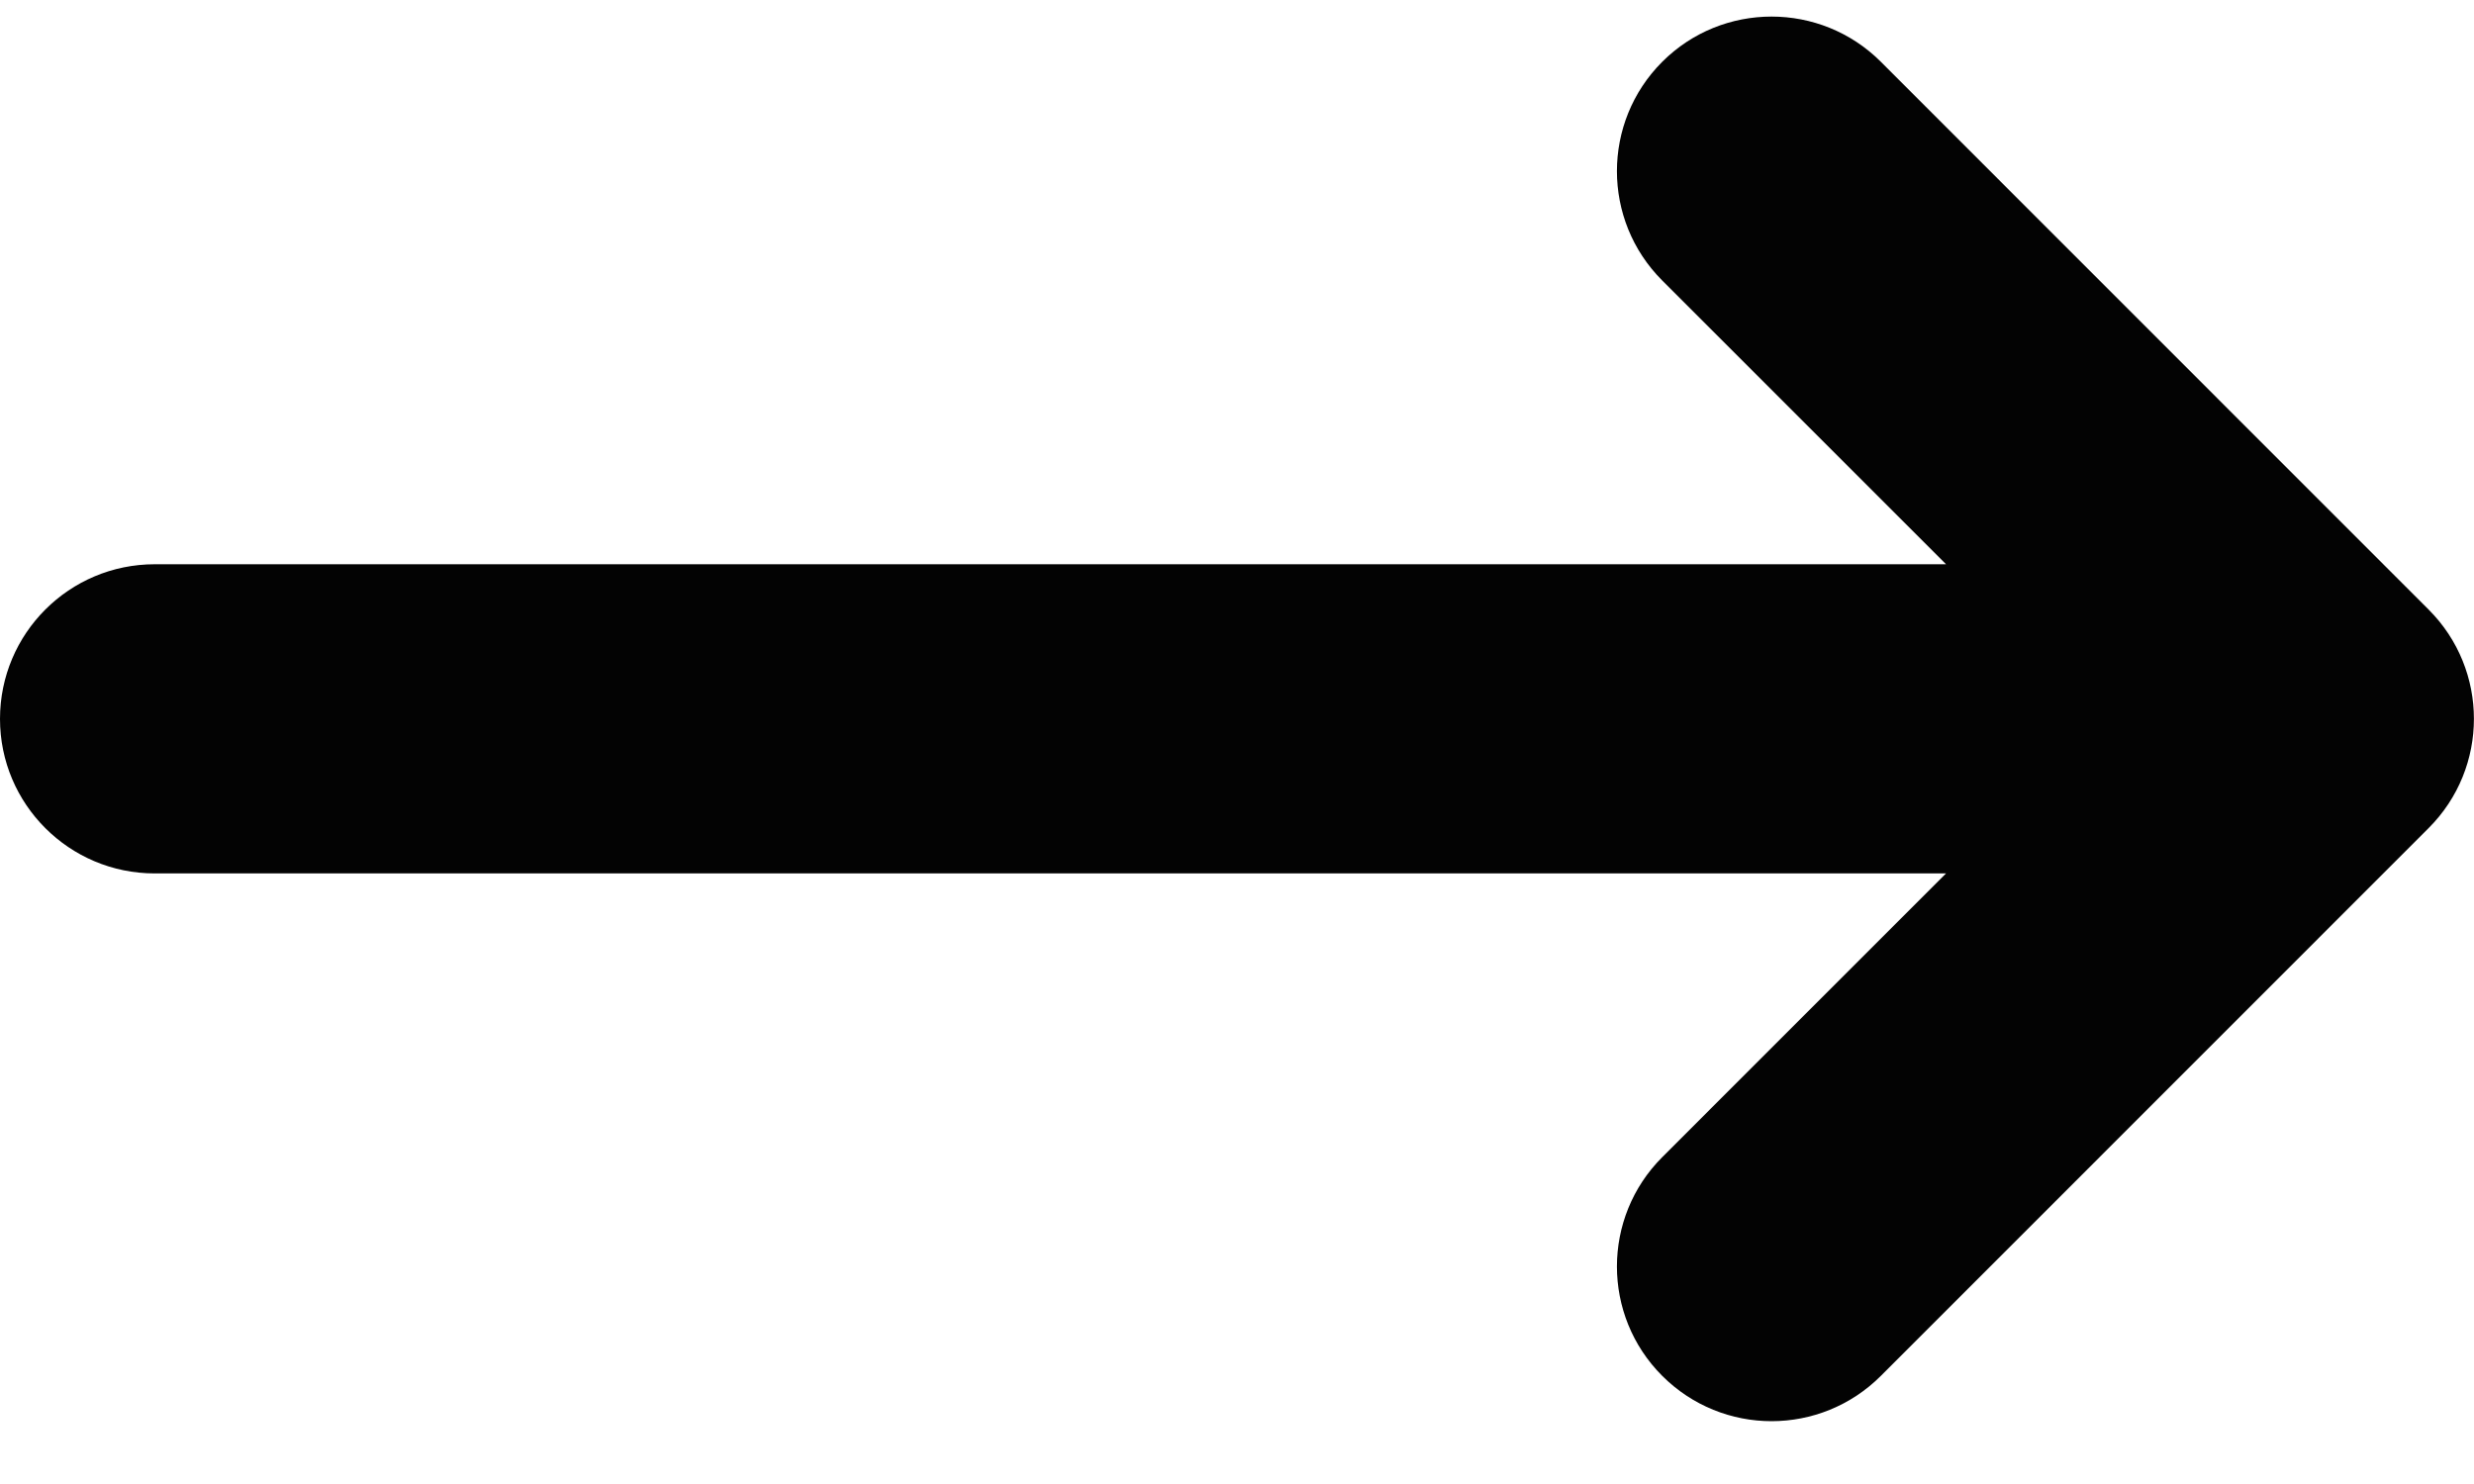 <svg width="15" height="9" viewBox="0 0 15 9" fill="none" xmlns="http://www.w3.org/2000/svg">
<path d="M14.725 5.022L11.404 8.344C11.221 8.527 10.981 8.619 10.741 8.619C10.501 8.619 10.261 8.527 10.078 8.344C9.712 7.978 9.712 7.384 10.078 7.018L11.799 5.297H0.938C0.42 5.297 0 4.877 0 4.36C0 3.842 0.42 3.422 0.938 3.422H11.799L10.078 1.701C9.712 1.335 9.712 0.741 10.078 0.375C10.444 0.009 11.038 0.009 11.404 0.375L14.725 3.697C15.091 4.063 15.091 4.656 14.725 5.022Z" fill="#030303"/>
</svg>
